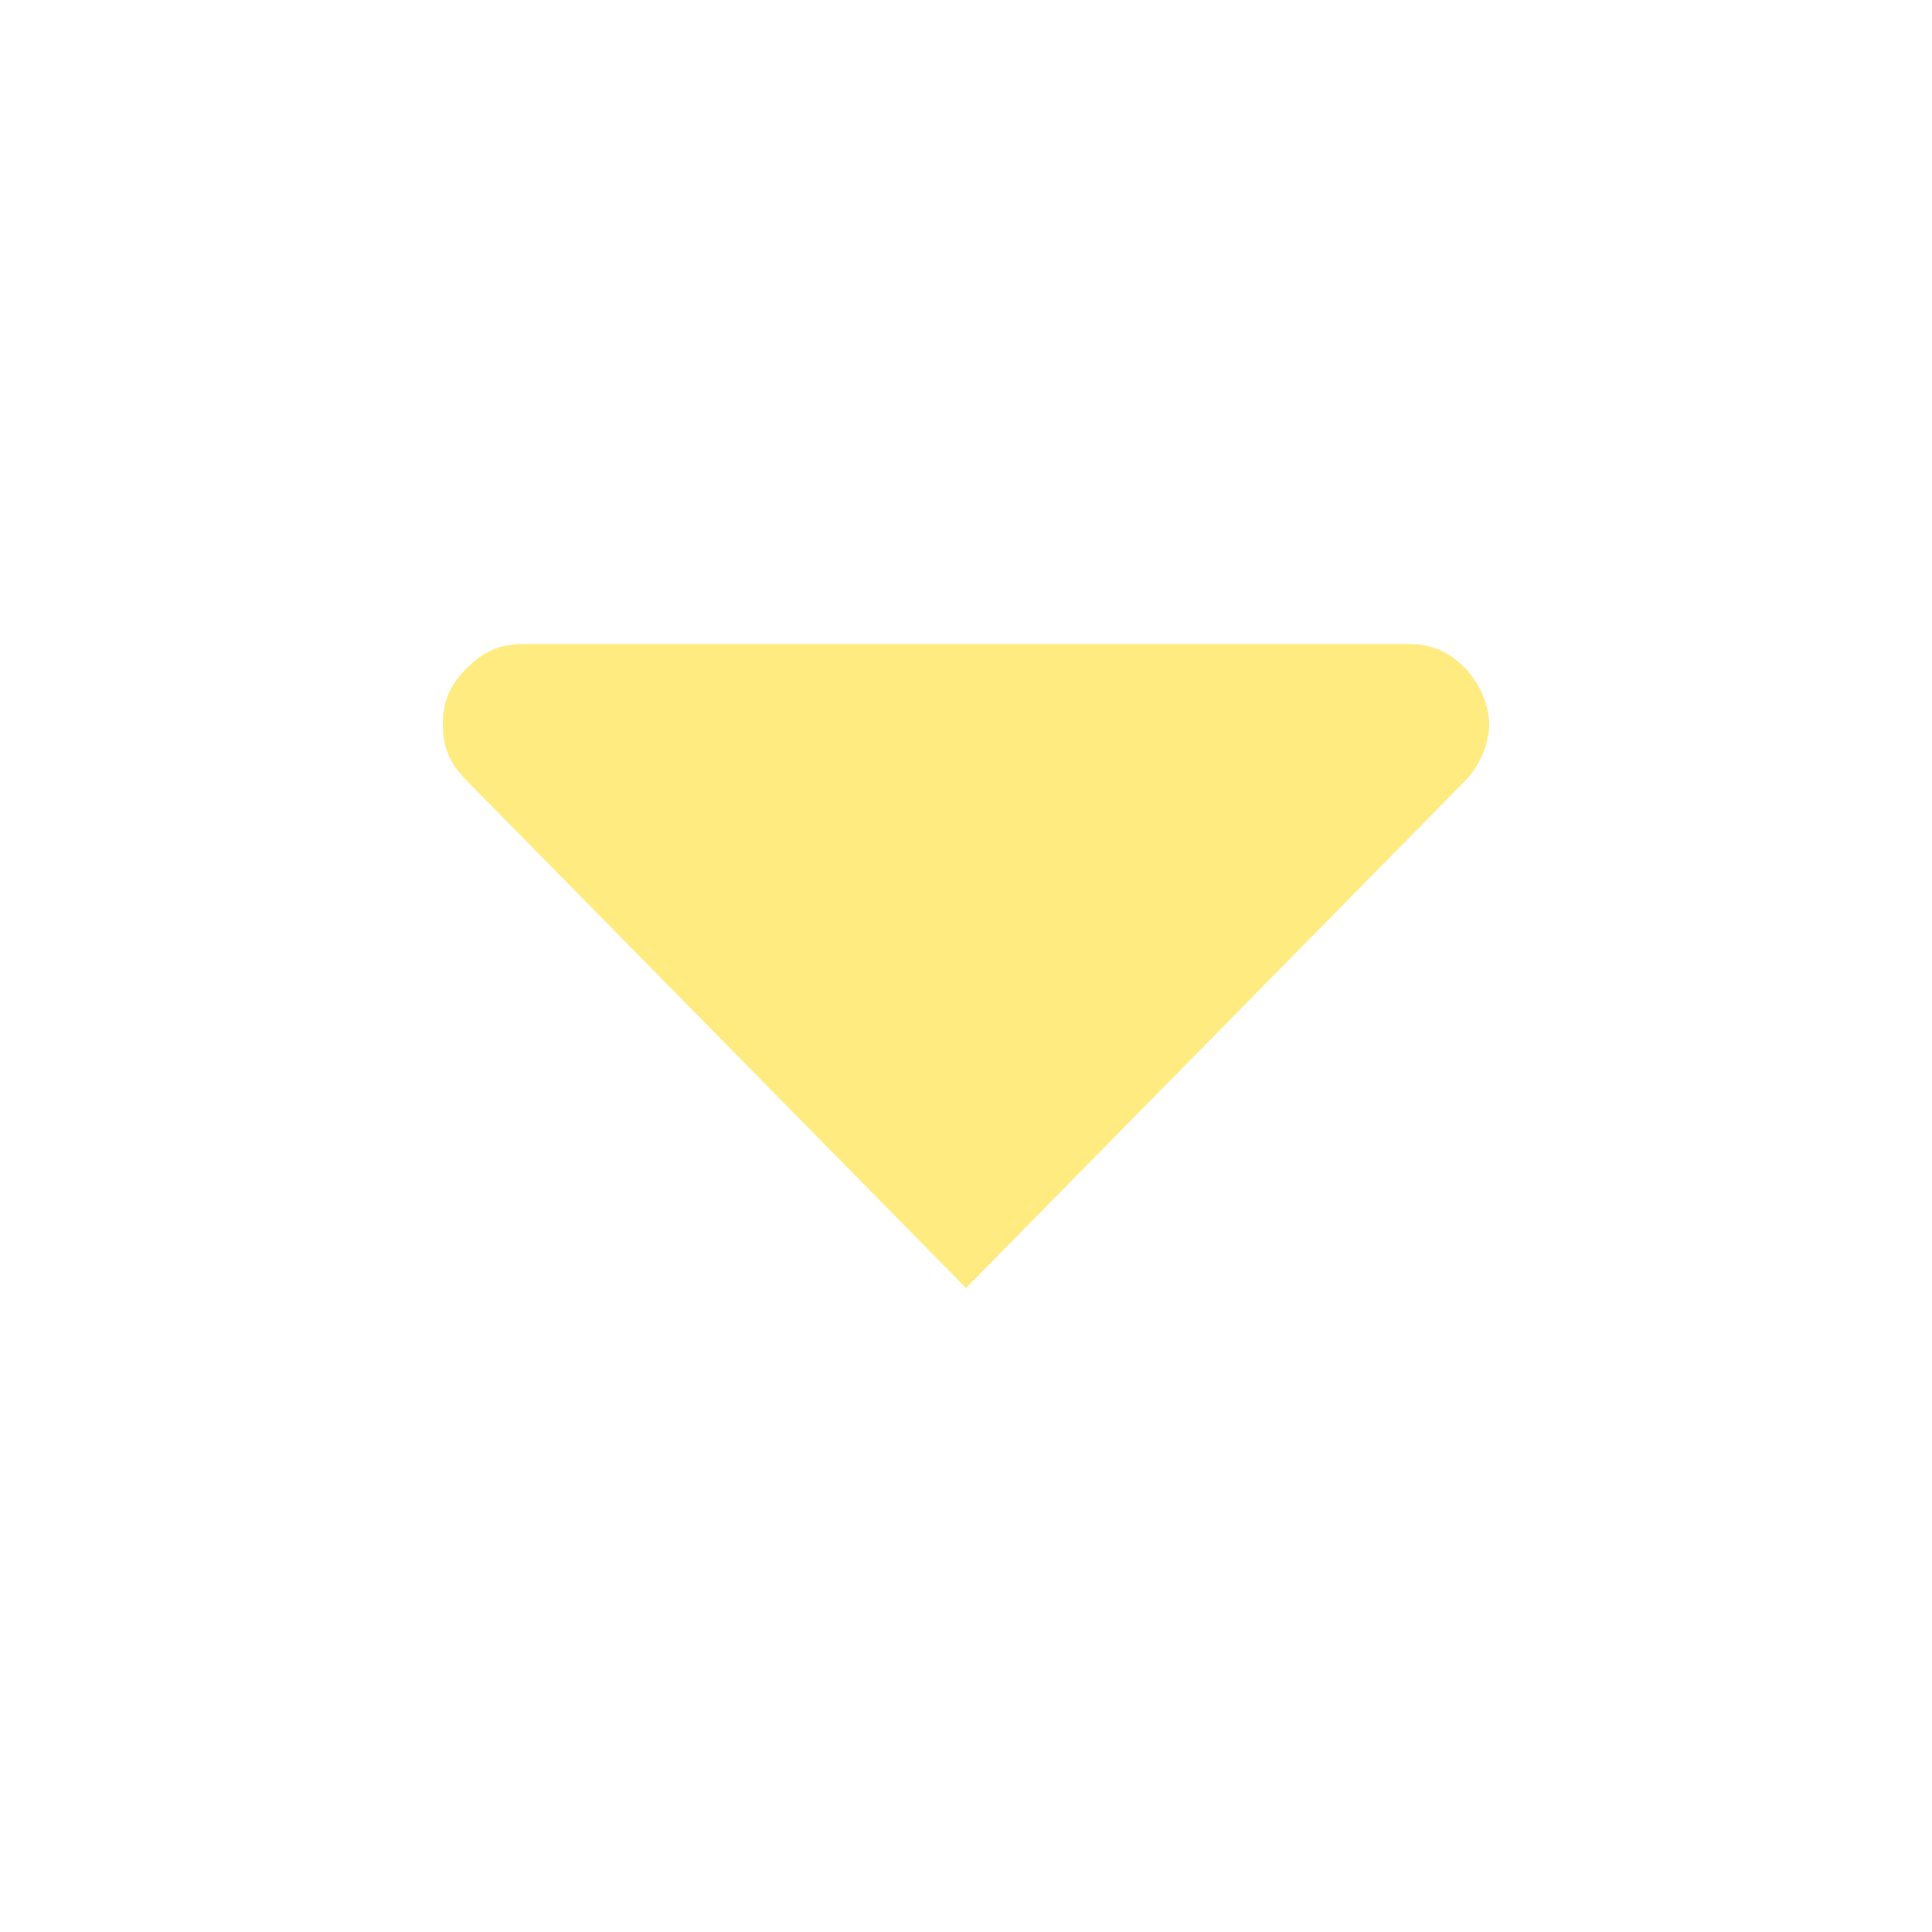 <svg version="1.2" baseProfile="tiny" xmlns="http://www.w3.org/2000/svg" width="24" height="24" viewBox="0 0 24 24"><path fill="#ffeb80" d="M5.8 9.7l6.2 6.3 6.2-6.3c.2-.2.3-.5.3-.7s-.1-.5-.3-.7c-.2-.2-.4-.3-.7-.3h-11c-.3 0-.5.1-.7.3-.2.2-.3.4-.3.7s.1.5.3.7z"/></svg>